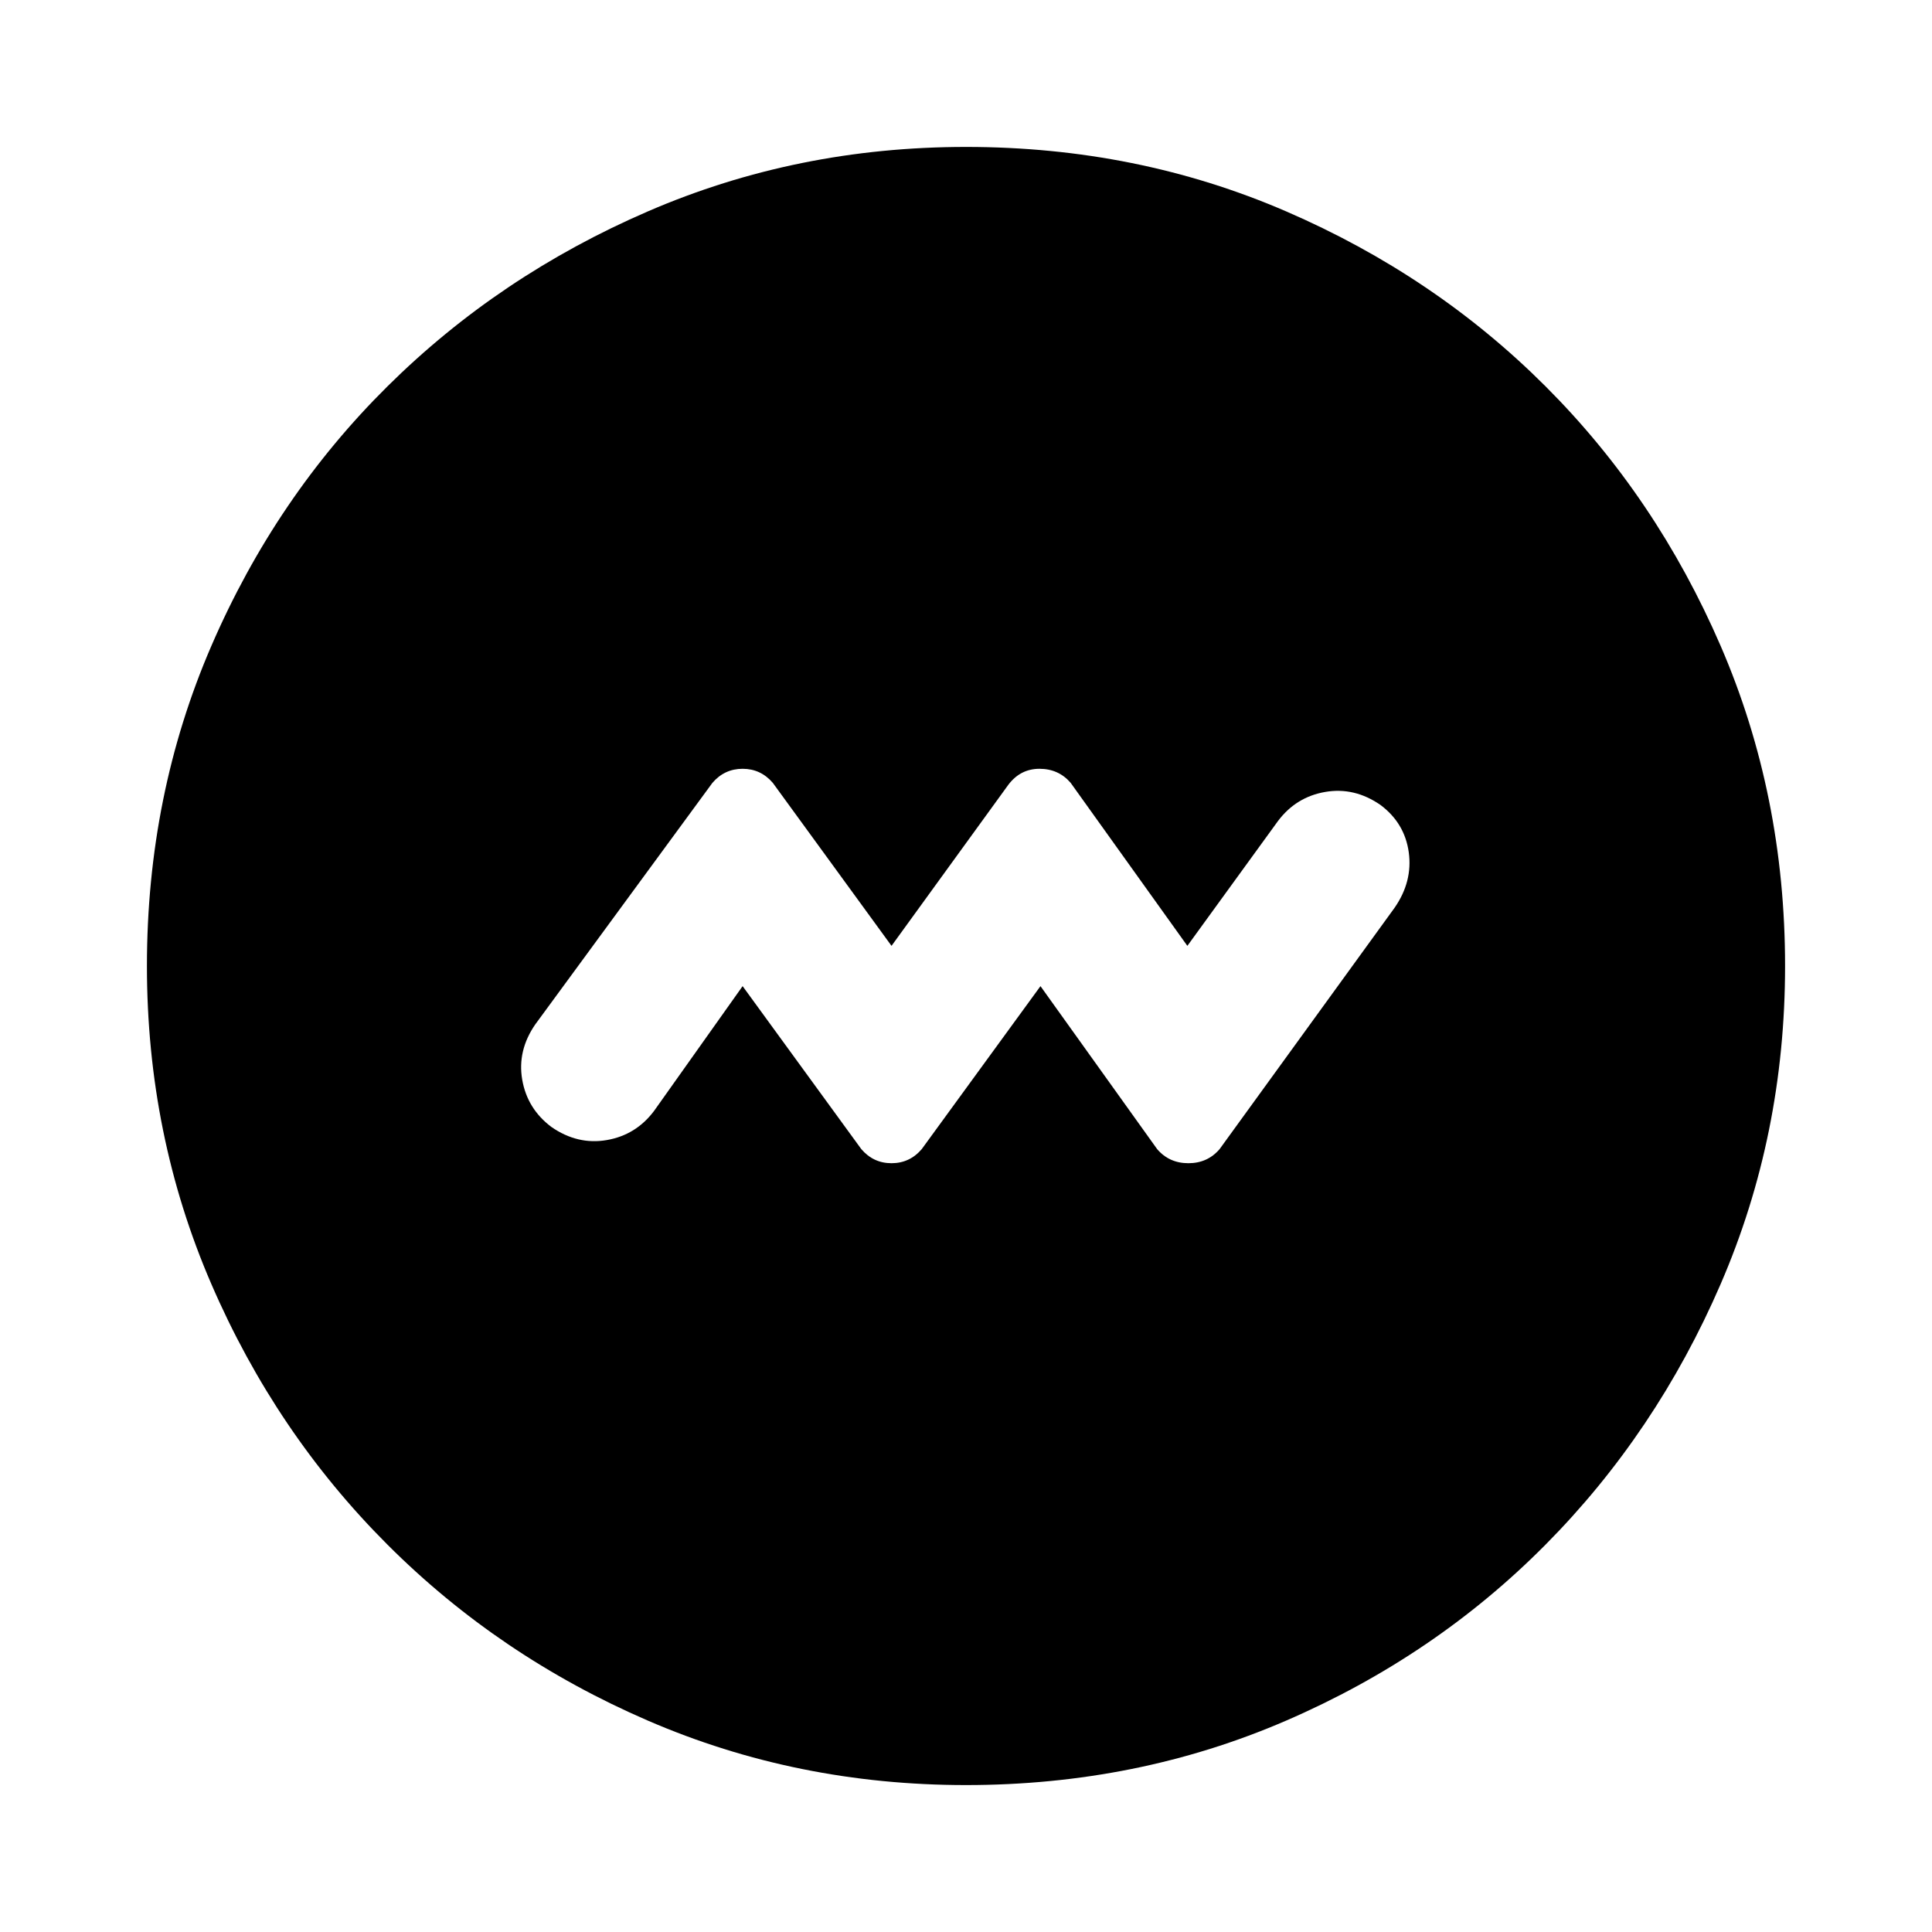 <svg xmlns="http://www.w3.org/2000/svg" height="40" width="40"><path d="m15.375 20.417 2.458 3.375q.25.291.625.291t.625-.291l2.459-3.375 2.416 3.375q.25.291.646.291t.646-.291l3.625-5q.375-.542.292-1.146-.084-.604-.584-.979-.541-.375-1.145-.271-.605.104-.98.604l-1.875 2.583-2.416-3.375q-.25-.291-.646-.291t-.646.333l-2.417 3.333L16 16.208q-.25-.291-.625-.291t-.625.291l-3.667 5q-.375.542-.271 1.146.105.604.605.979.541.375 1.145.271.605-.104.98-.604ZM20 36.958q-3.5 0-6.583-1.333-3.084-1.333-5.396-3.646-2.313-2.312-3.646-5.396Q3.042 23.5 3.042 20q0-3.542 1.333-6.625T8.021 8q2.312-2.292 5.396-3.625Q16.5 3.042 20 3.042q3.542 0 6.625 1.333T32 8q2.292 2.292 3.625 5.375 1.333 3.083 1.333 6.625 0 3.5-1.333 6.583-1.333 3.084-3.625 5.396-2.292 2.313-5.375 3.646-3.083 1.333-6.625 1.333Z"/></svg>